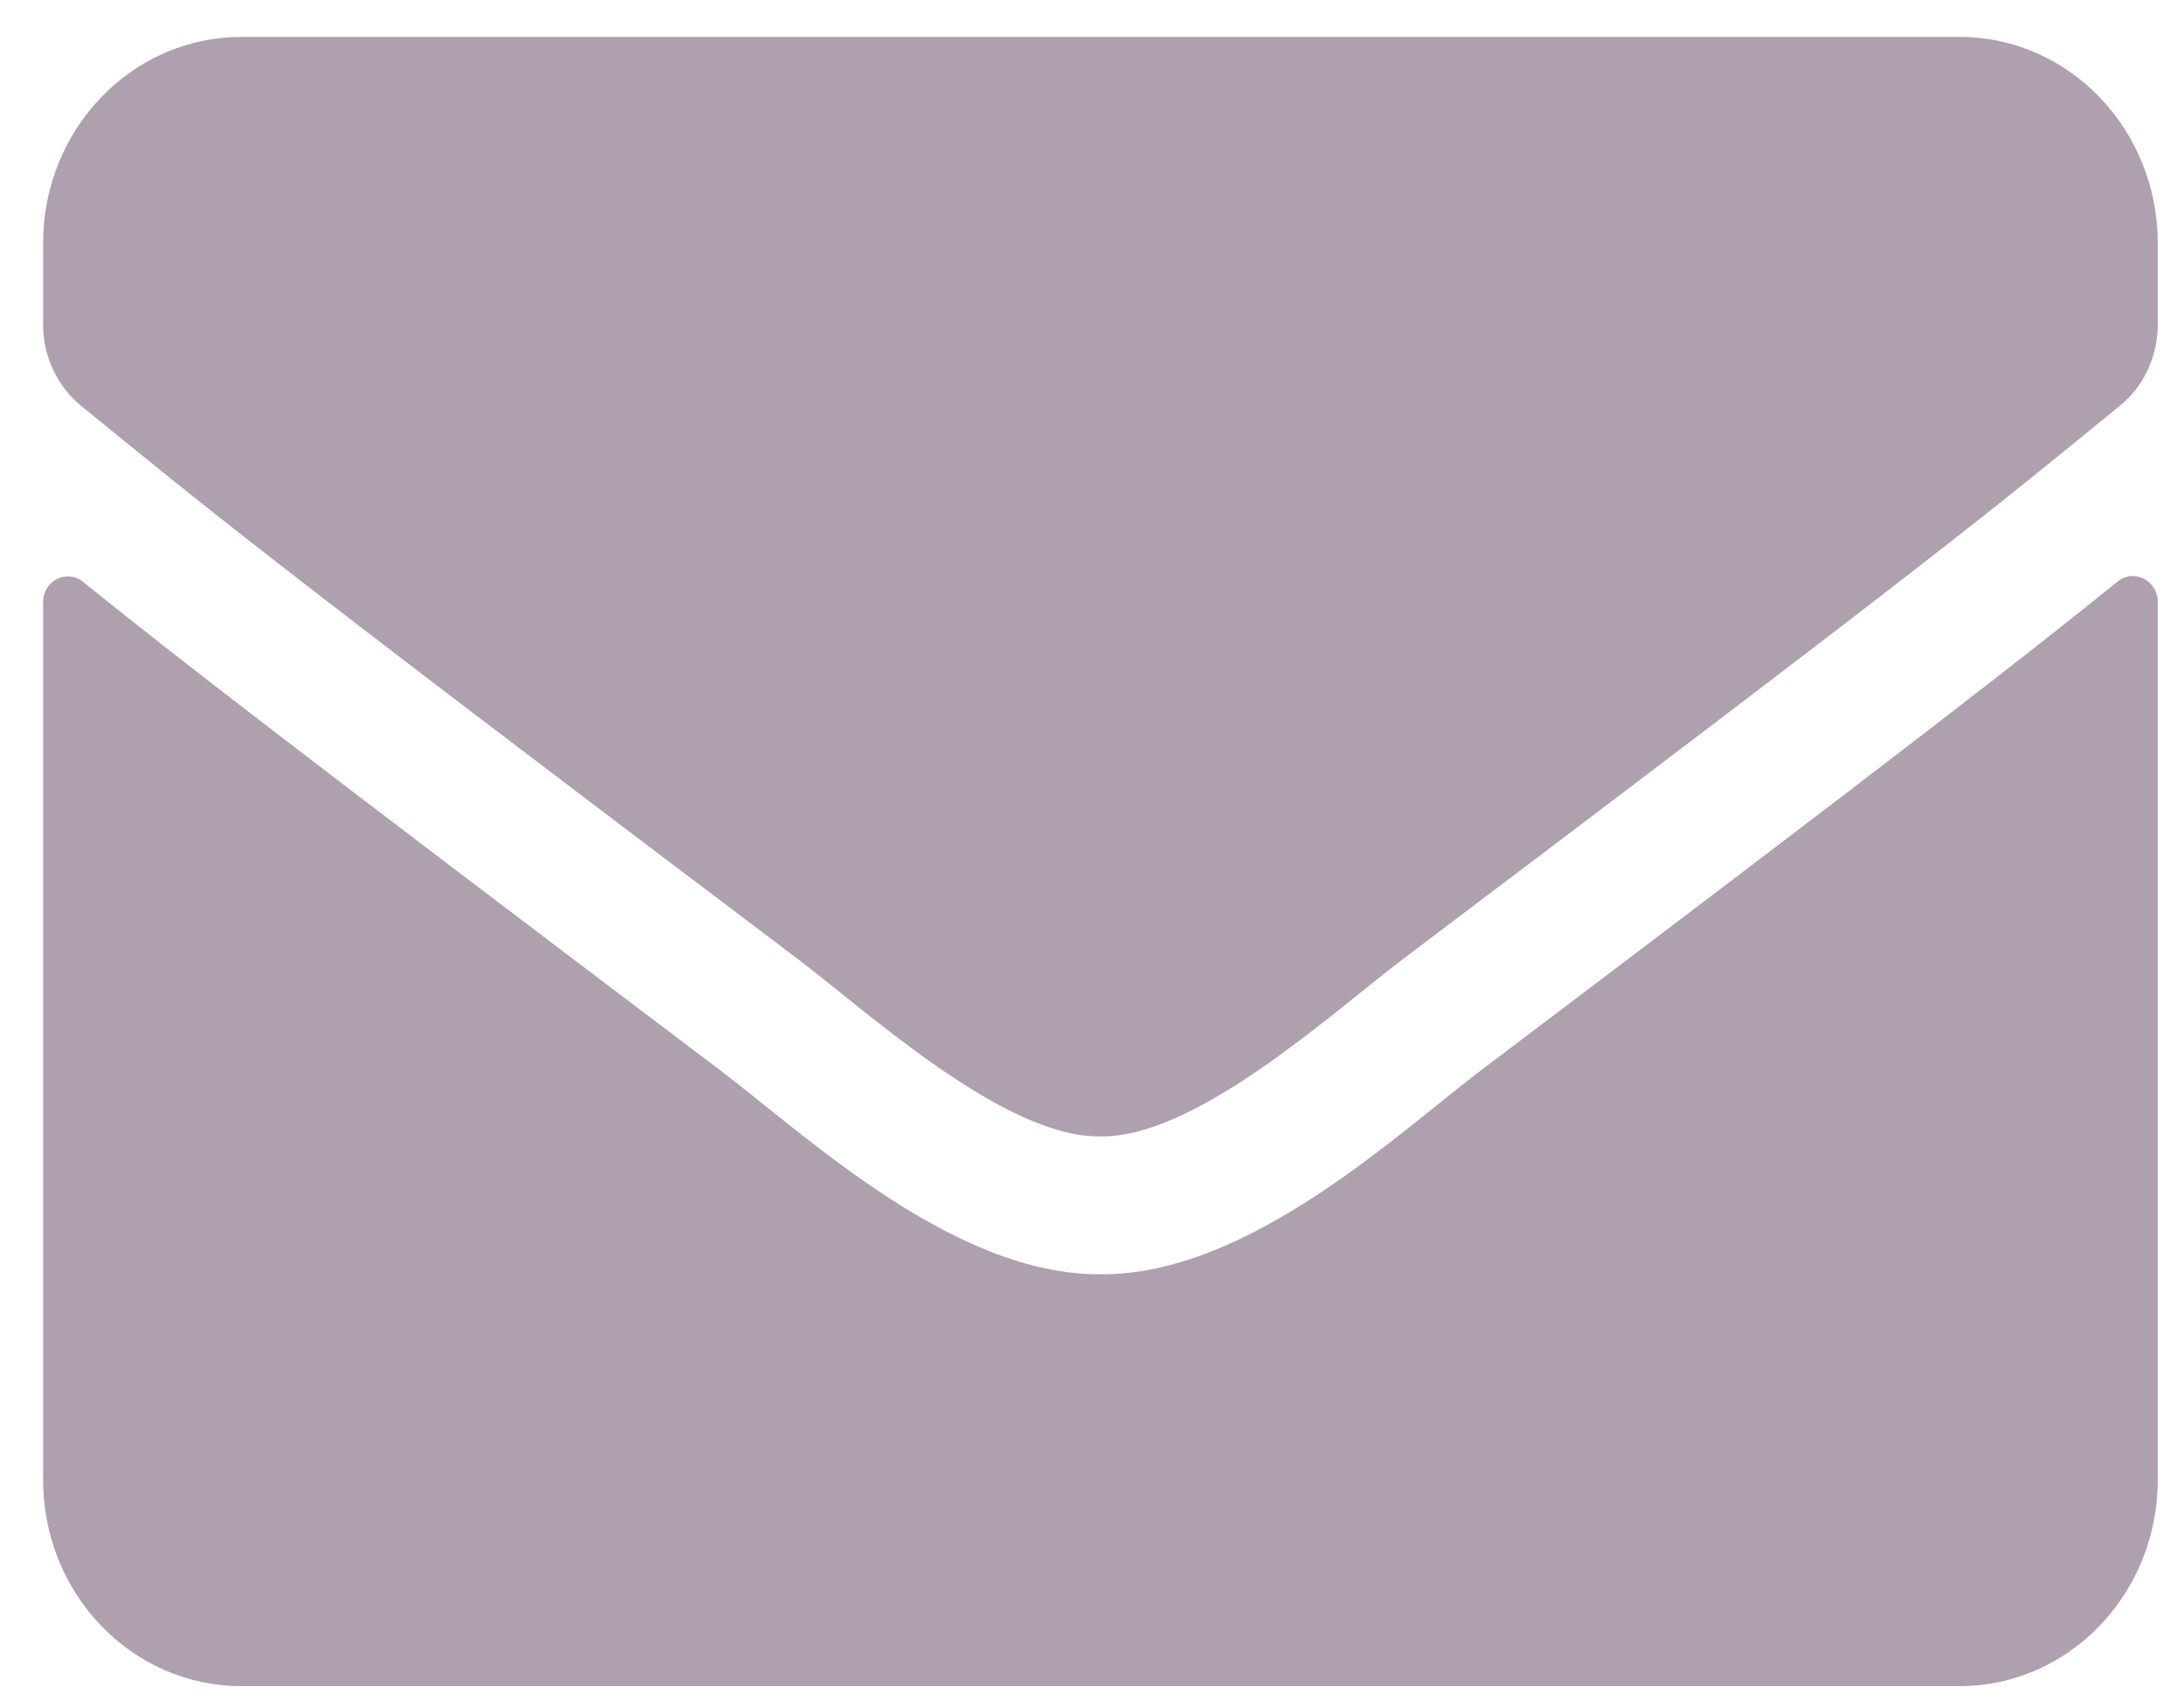 <svg width="49" height="38" viewBox="0 0 49 38" fill="none" xmlns="http://www.w3.org/2000/svg">
<path d="M47.512 13.046C47.874 12.747 48.411 13.027 48.411 13.499L48.411 33.203C48.411 35.757 46.419 37.828 43.963 37.828L5.415 37.828C2.959 37.828 0.967 35.757 0.967 33.203L0.967 13.508C0.967 13.027 1.495 12.757 1.866 13.056C3.941 14.732 6.694 16.861 16.145 24.001C18.101 25.485 21.399 28.607 24.689 28.588C27.997 28.617 31.361 25.427 33.242 24.001C42.694 16.861 45.437 14.722 47.512 13.046ZM24.689 25.495C26.839 25.533 29.934 22.681 31.491 21.506C43.787 12.227 44.723 11.417 47.559 9.105C48.096 8.671 48.411 7.997 48.411 7.284L48.411 5.453C48.411 2.9 46.419 0.828 43.963 0.828L5.415 0.828C2.959 0.828 0.967 2.9 0.967 5.453L0.967 7.284C0.967 7.997 1.282 8.662 1.819 9.105C4.655 11.408 5.591 12.227 17.887 21.506C19.444 22.681 22.539 25.533 24.689 25.495Z" fill="#AEA0AF"/>
</svg>
